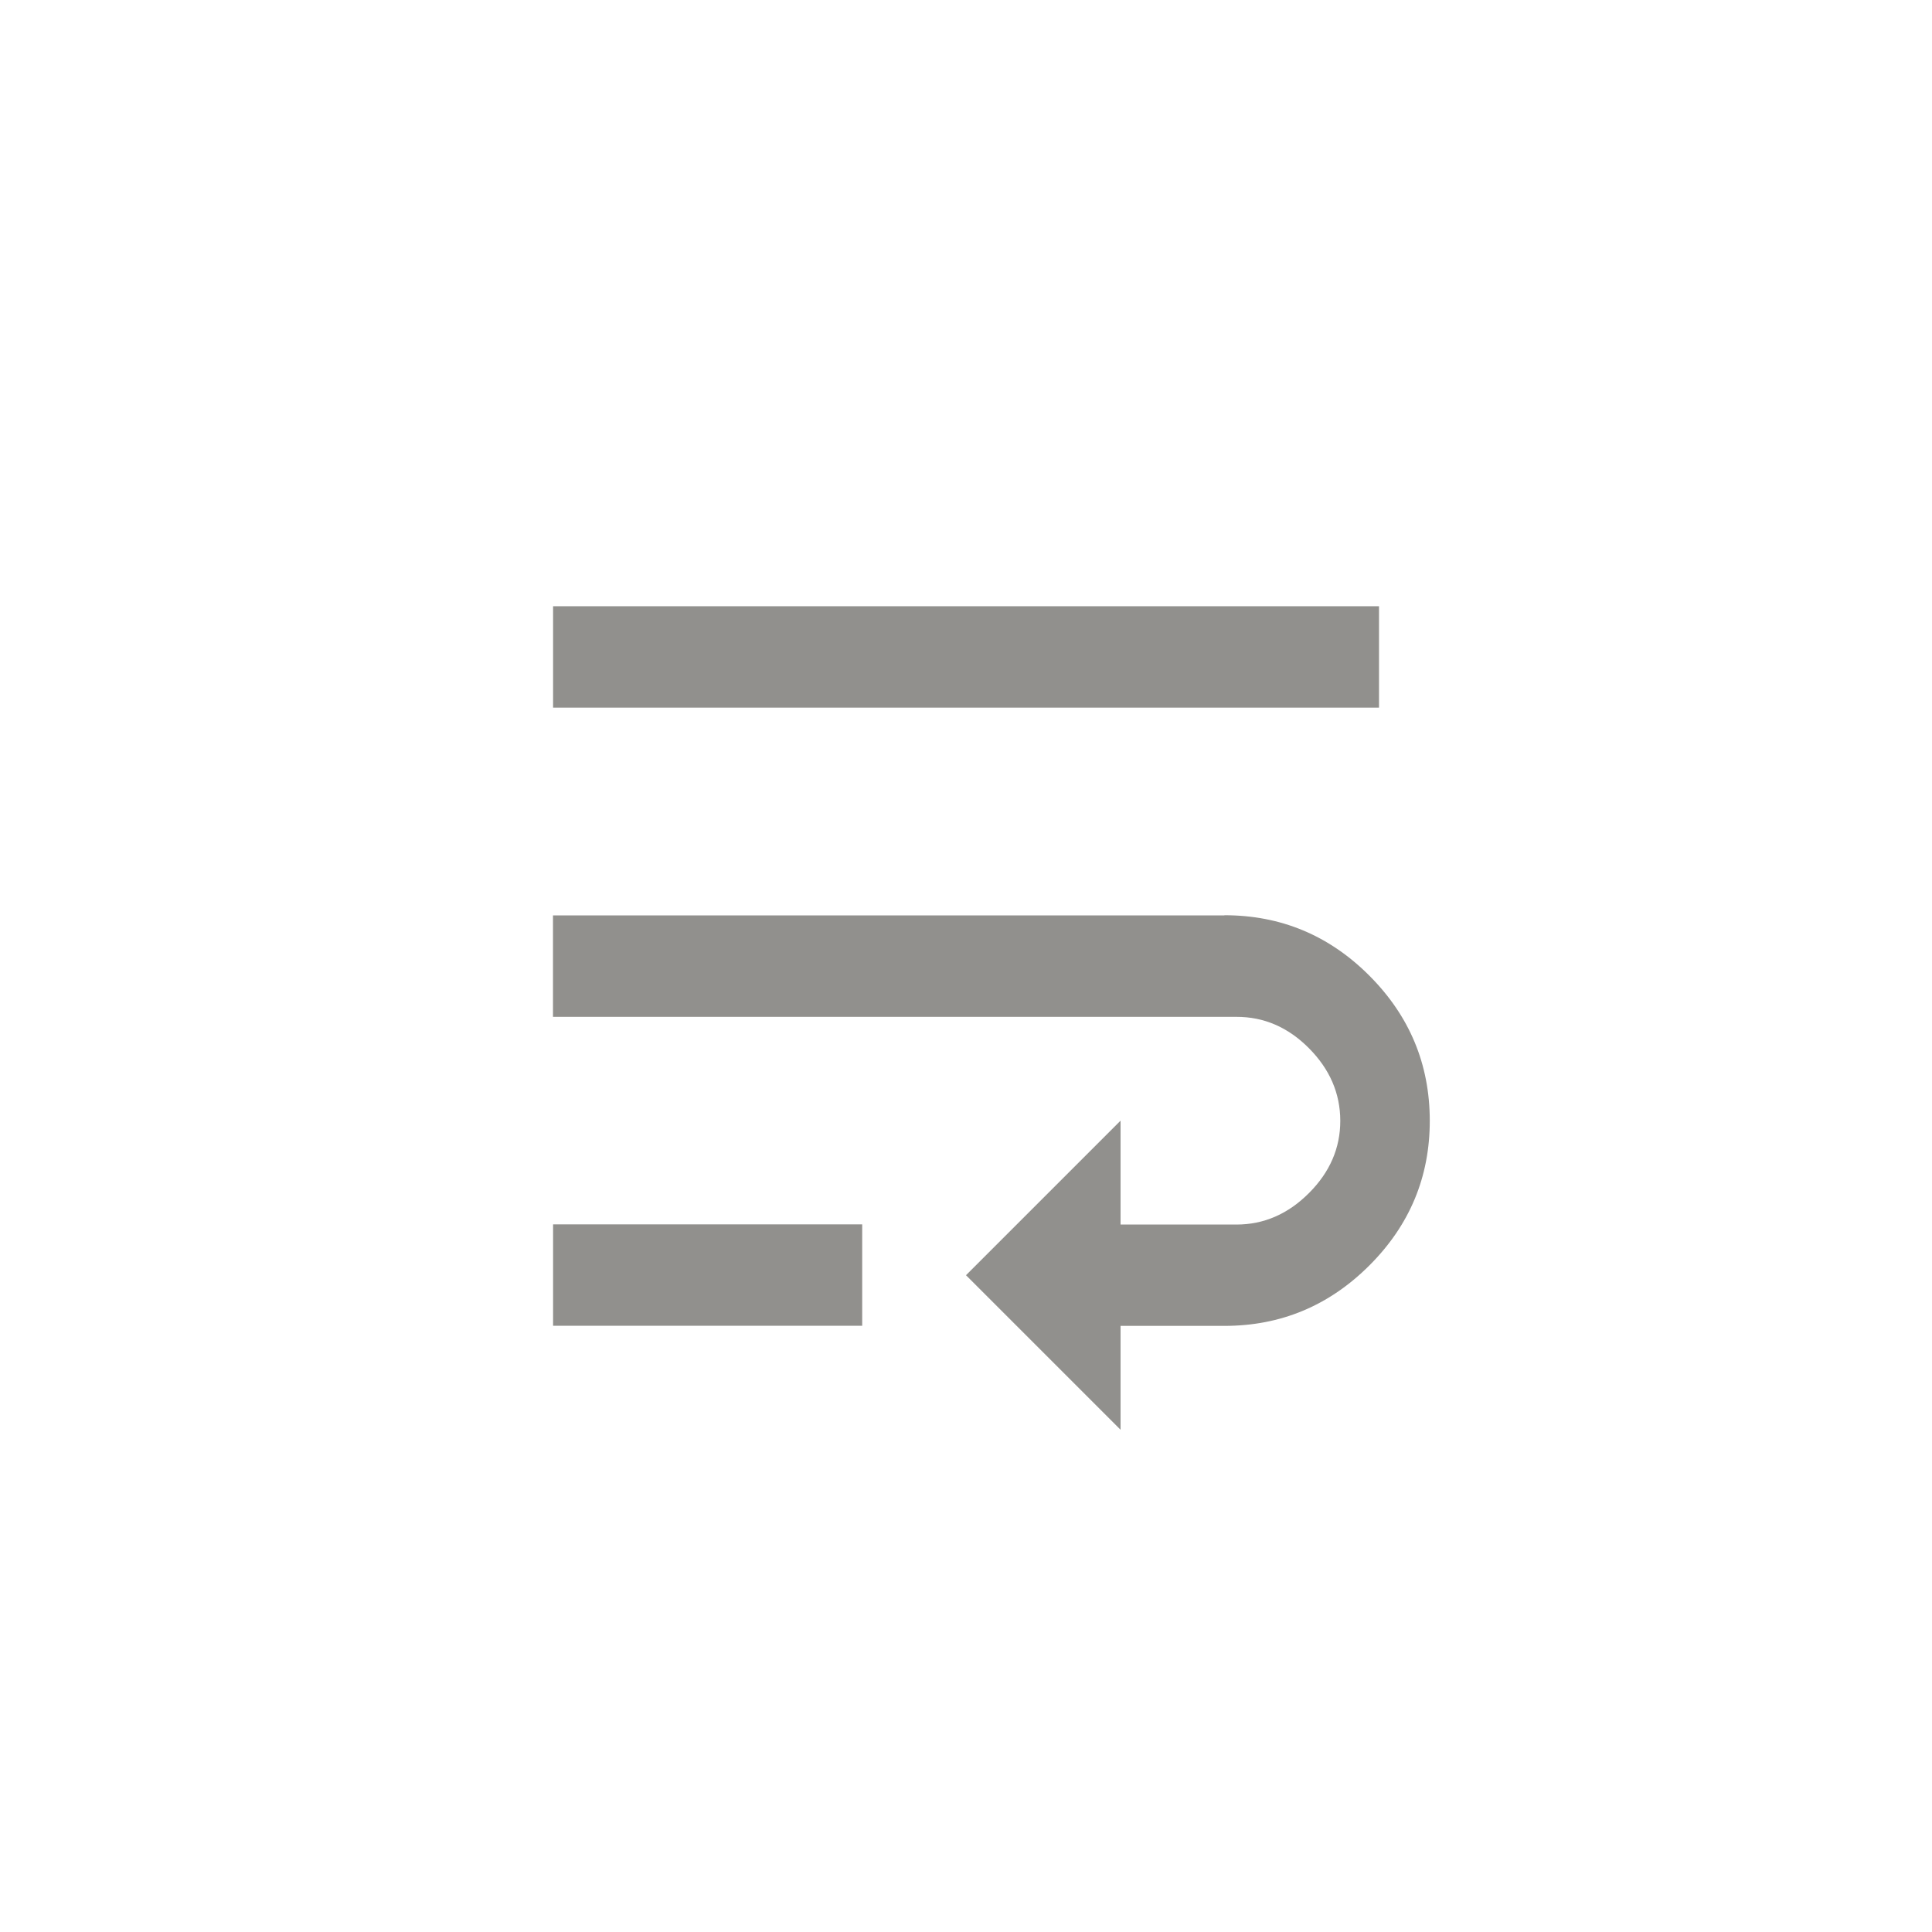 <!-- Generated by IcoMoon.io -->
<svg version="1.1" xmlns="http://www.w3.org/2000/svg" width="40" height="40" viewBox="0 0 40 40">
<title>mt-wrap_text</title>
<path fill="#91908d" d="M25.351 18.949q1.751 0 3 1.251t1.251 3-1.251 3-3 1.251h-2.151v2.151l-3.2-3.2 3.2-3.2v2.151h2.4q0.849 0 1.5-0.651t0.649-1.5-0.649-1.5-1.5-0.649h-14.151v-2.1h13.9zM28.551 12.551v2.1h-17.1v-2.1h17.1zM11.451 27.449v-2.1h6.4v2.1h-6.4z"></path>
</svg>
